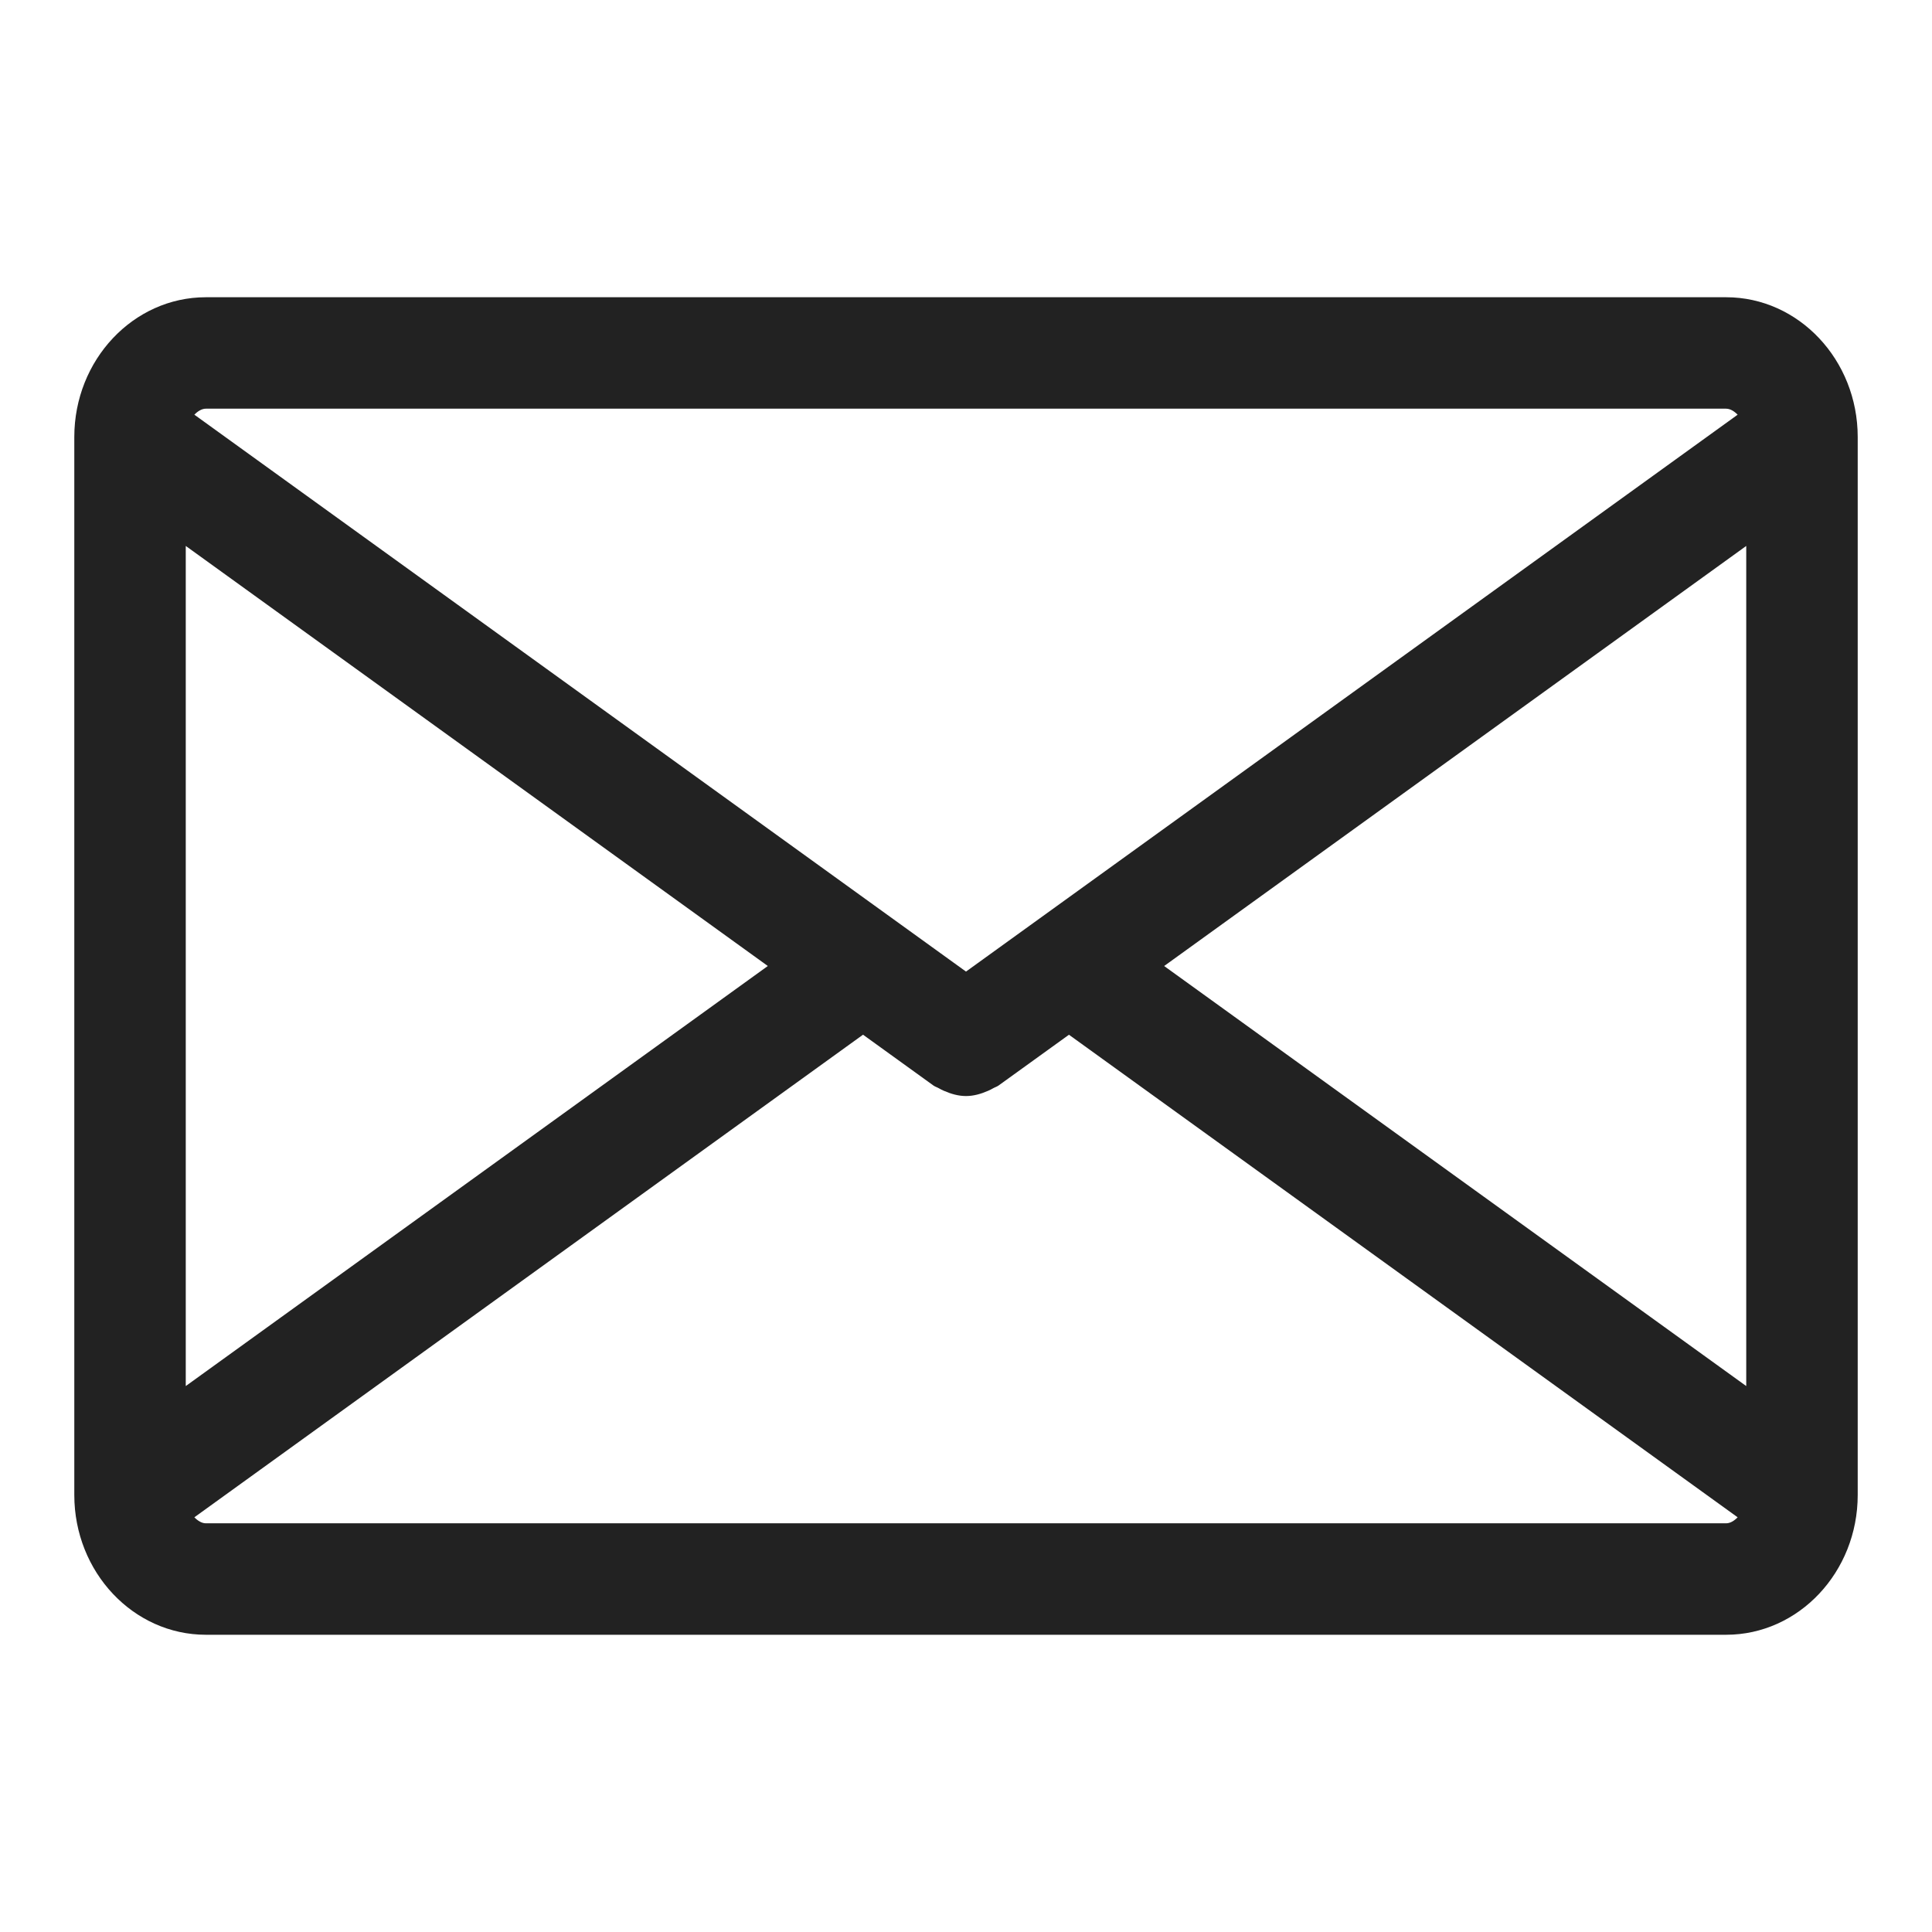<?xml version="1.0" encoding="utf-8"?>
<!-- Generator: Adobe Illustrator 16.0.0, SVG Export Plug-In . SVG Version: 6.00 Build 0)  -->
<!DOCTYPE svg PUBLIC "-//W3C//DTD SVG 1.1//EN" "http://www.w3.org/Graphics/SVG/1.1/DTD/svg11.dtd">
<svg version="1.1" id="Слой_1" xmlns="http://www.w3.org/2000/svg" xmlns:xlink="http://www.w3.org/1999/xlink" x="0px" y="0px"
	 width="100px" height="100px" viewBox="0 0 100 100" enable-background="new 0 0 100 100" xml:space="preserve">
<path fill="#222222" d="M89.344,15.385H10.656c-3.756,0-6.81,3.245-6.81,7.234v54.762c0,3.989,3.054,7.234,6.81,7.234h78.688
	c3.756,0,6.811-3.245,6.811-7.234V22.619C96.154,18.63,93.1,15.385,89.344,15.385z M60.256,50.001l30.129-21.743v43.484
	L60.256,50.001z M89.344,21.154c0.207,0,0.415,0.125,0.596,0.311L50,50.289L10.06,21.464c0.181-0.186,0.39-0.311,0.596-0.311H89.344
	z M9.615,71.742V28.258L39.742,50L9.615,71.742z M10.656,78.846c-0.206,0-0.415-0.125-0.596-0.311l34.61-24.979l3.643,2.629
	c0.086,0.063,0.187,0.089,0.277,0.141c0.089,0.051,0.172,0.094,0.266,0.134c0.369,0.161,0.752,0.271,1.14,0.271
	c0.001,0,0.002,0,0.004,0s0.002,0,0.004,0c0.388,0,0.771-0.109,1.14-0.271c0.093-0.04,0.177-0.083,0.266-0.134
	c0.091-0.052,0.19-0.077,0.277-0.141l3.642-2.627l34.611,24.977c-0.181,0.187-0.389,0.311-0.596,0.311H10.656z"/>
</svg>
